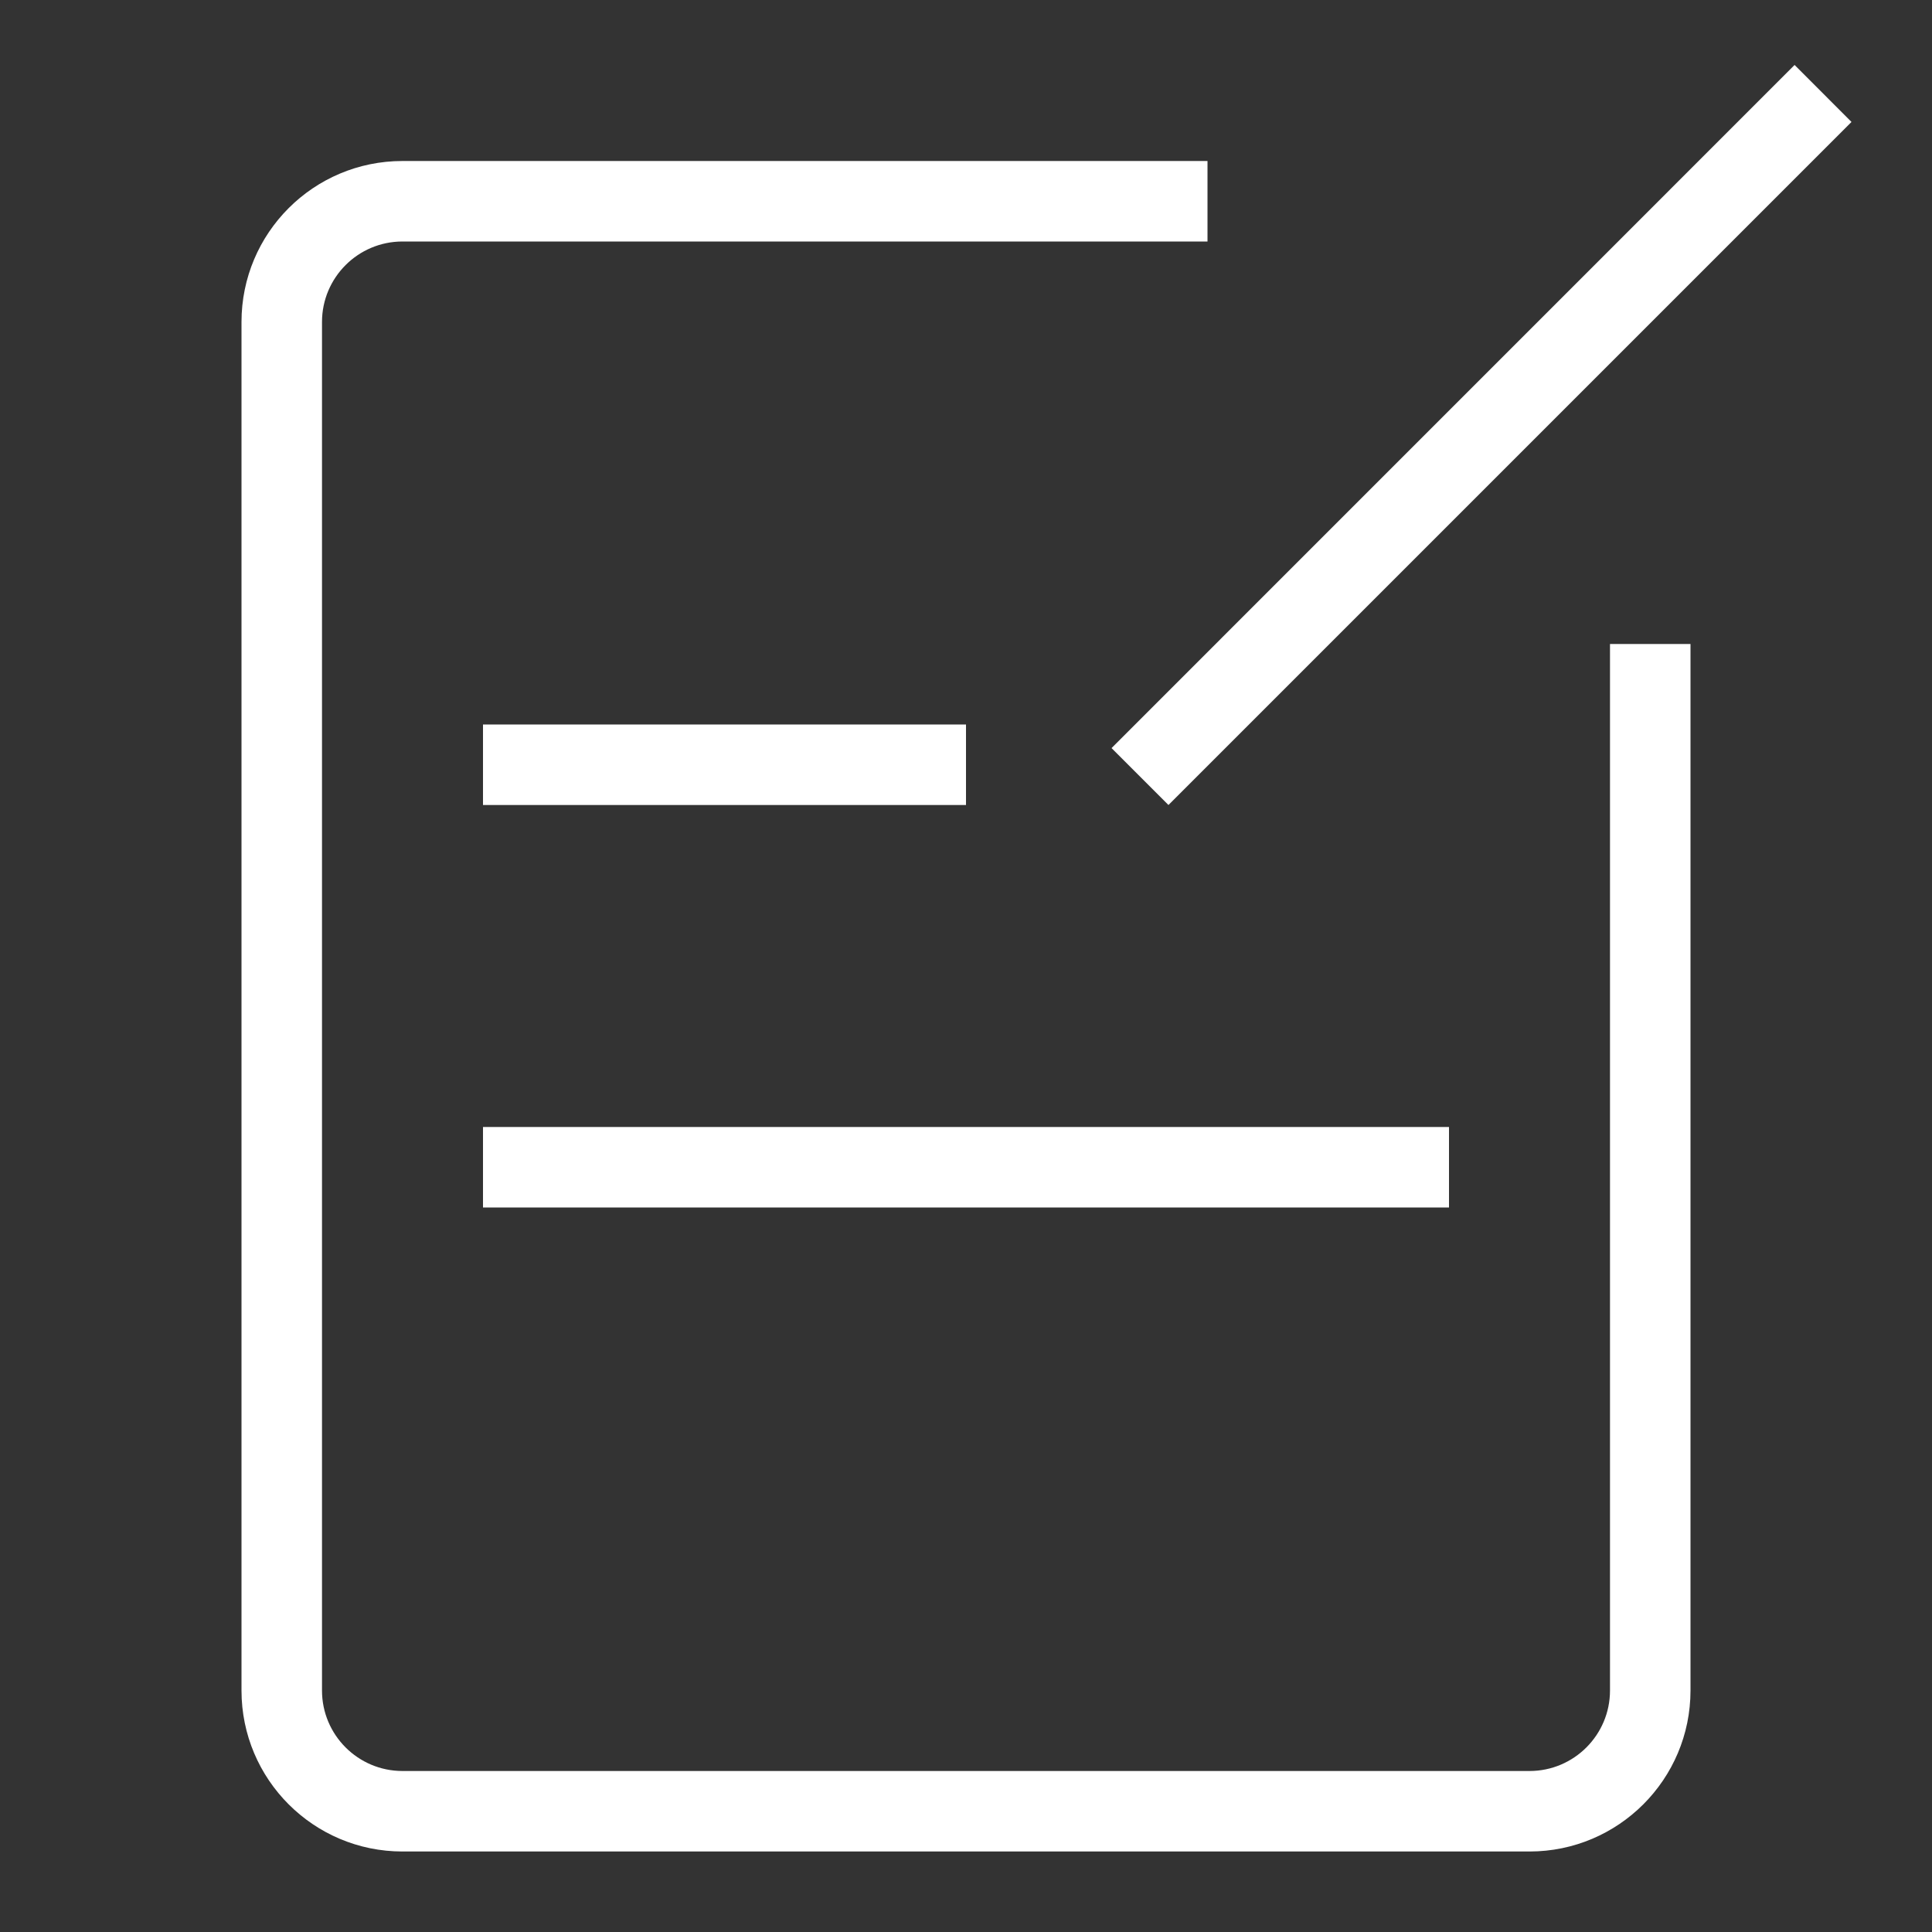 <svg xmlns="http://www.w3.org/2000/svg" xmlns:xlink="http://www.w3.org/1999/xlink" preserveAspectRatio="xMidYMid" width="24" height="24" viewBox="0 0 24 24">
  <rect x="0" y="0" width="24" height="24" fill="#333333" stroke="none"/>
  <defs>
    <style>
      .cls-1, .cls-2 {
        fill: #fff;
      }

      .cls-1 {
        fill-rule: evenodd;
      }
    </style>
  </defs>
  <g>
    <path d="M19.000,23.000 L5.000,23.000 C3.895,23.000 3.000,22.104 3.000,21.000 L3.000,4.000 C3.000,2.895 3.895,2.000 5.000,2.000 L15.000,2.000 L15.000,3.000 L5.000,3.000 C4.448,3.000 4.000,3.448 4.000,4.000 L4.000,21.000 C4.000,21.552 4.448,22.000 5.000,22.000 L19.000,22.000 C19.552,22.000 20.000,21.552 20.000,21.000 L20.000,8.000 L21.000,8.000 L21.000,21.000 C21.000,22.104 20.104,23.000 19.000,23.000 Z" class="cls-1"/>
    <rect x="6" y="9" width="6" height="1" class="cls-2"/>
    <rect x="6" y="14" width="12" height="1" class="cls-2"/>
    <path d="M22.293,0.807 L23.000,1.515 L14.515,10.000 L13.808,9.293 L22.293,0.807 Z" class="cls-1"/>
  </g>
</svg>
